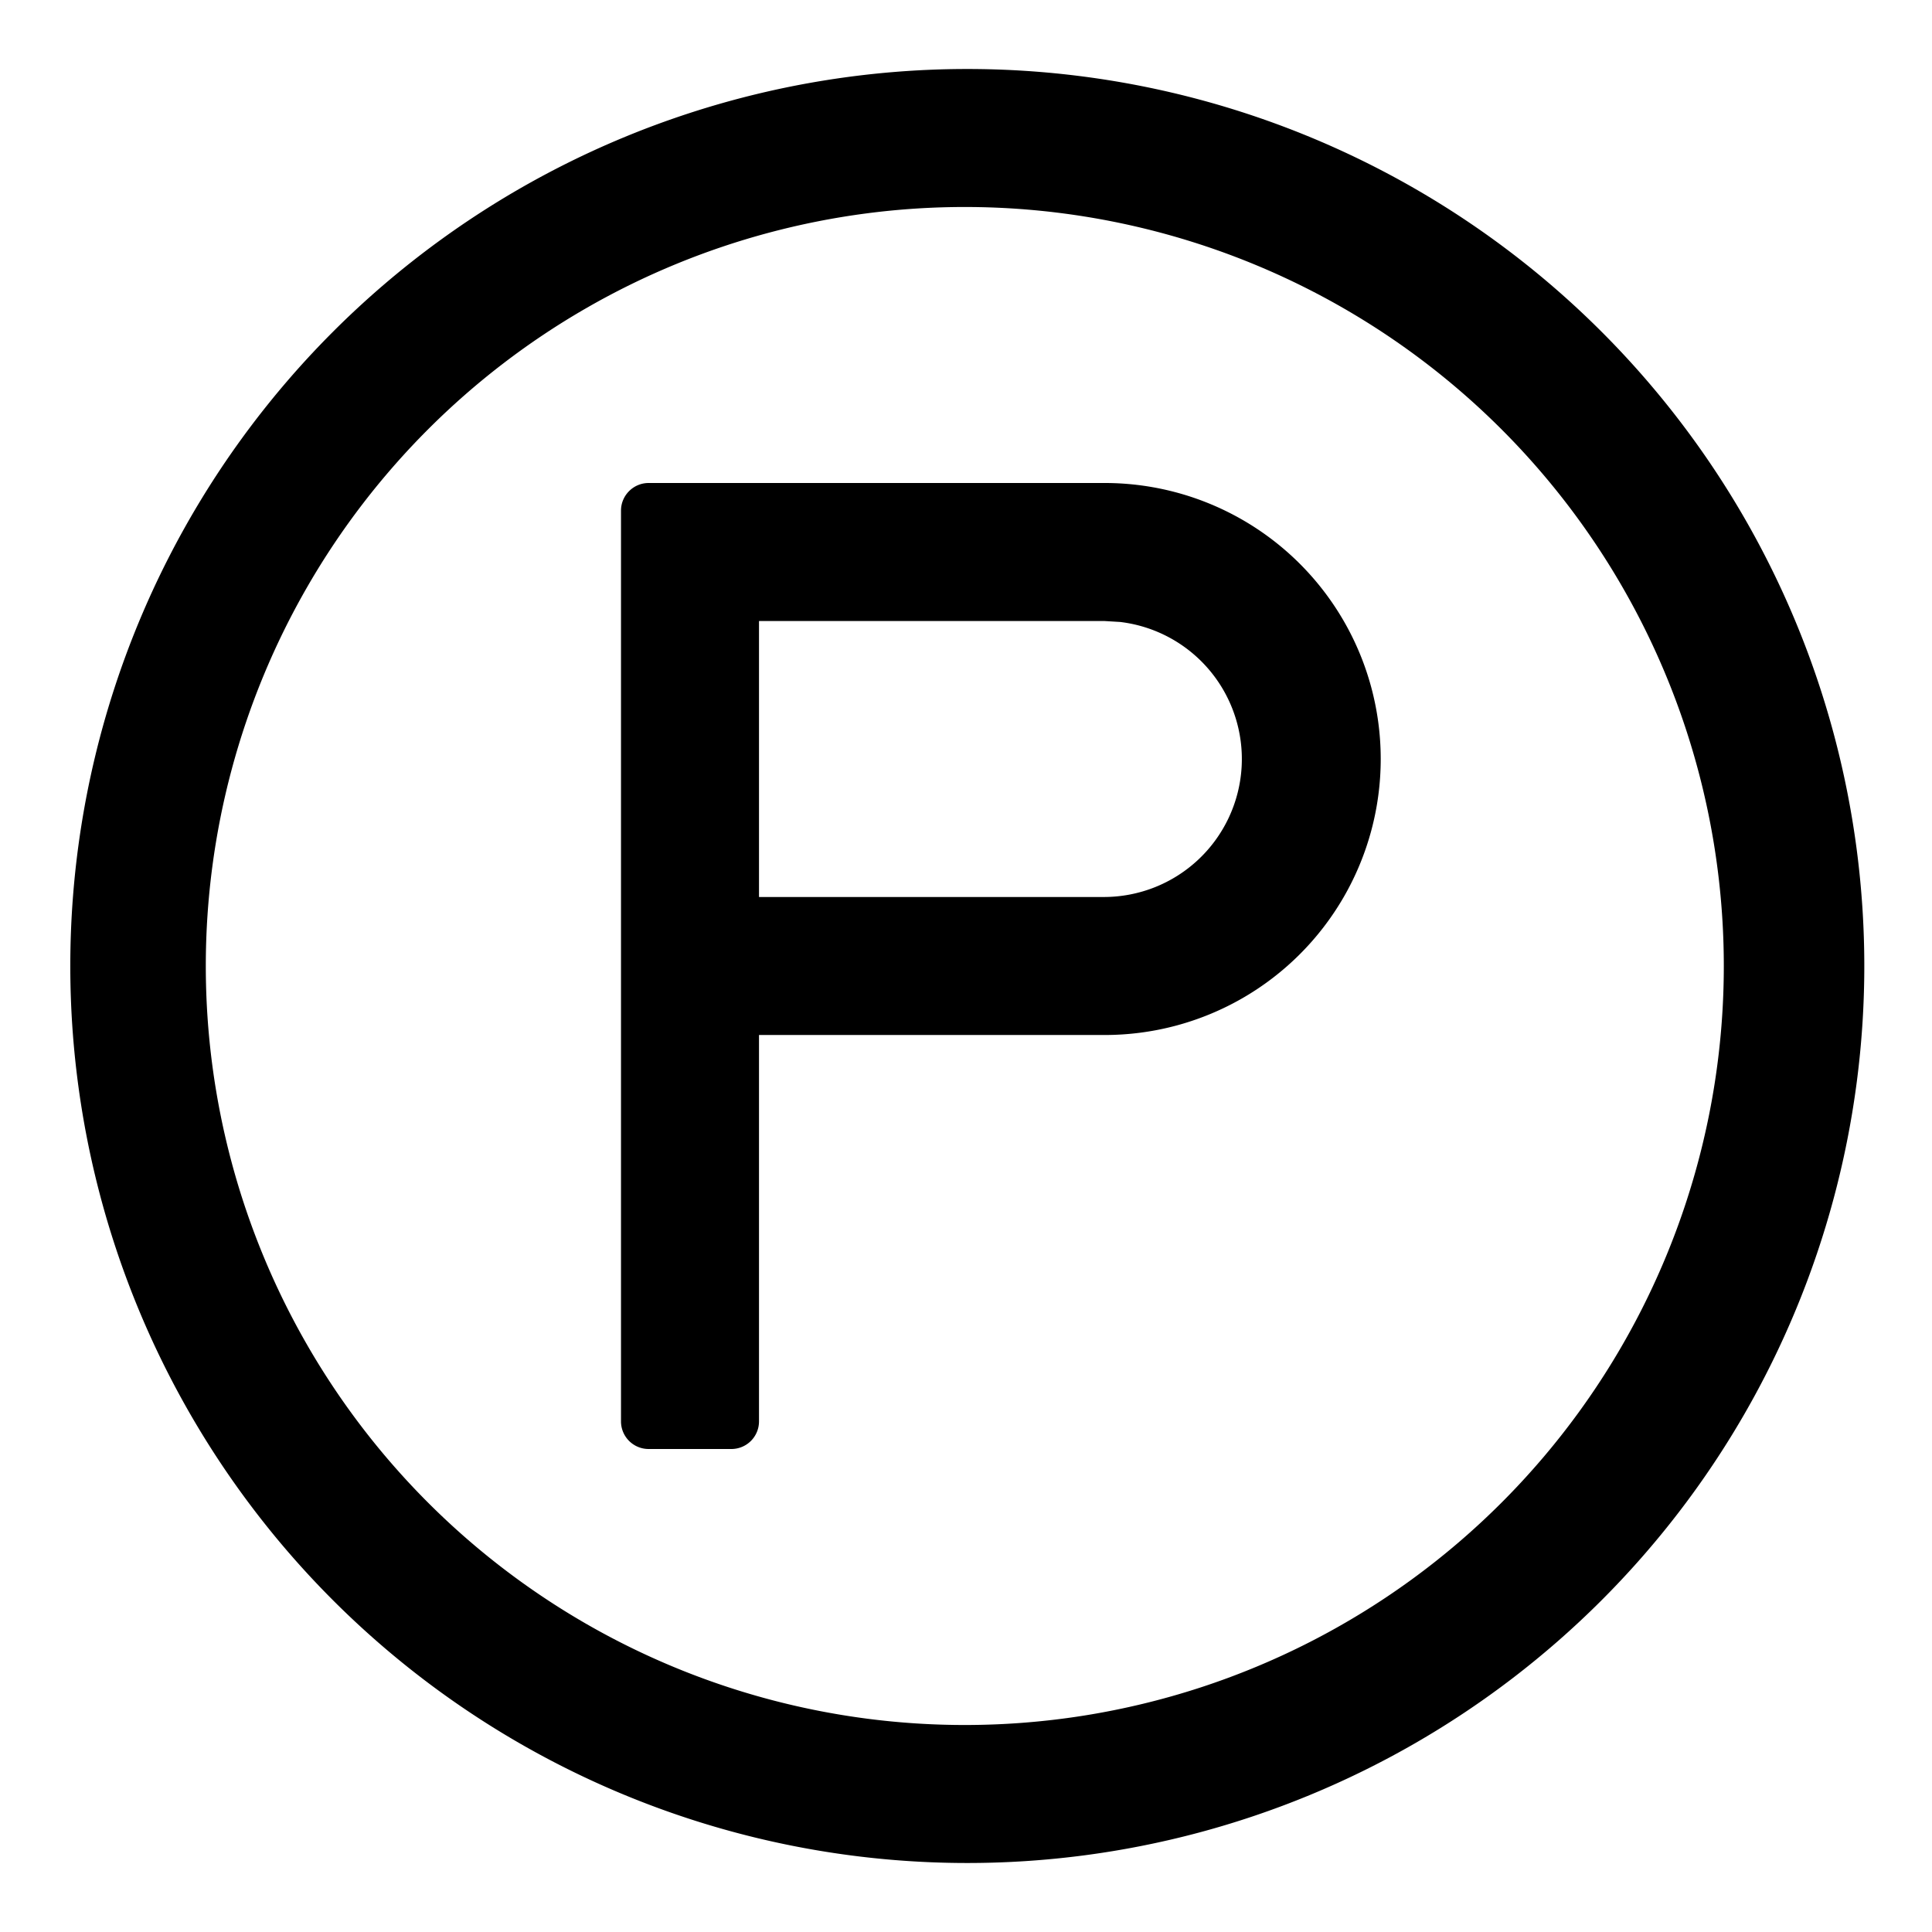 <?xml version="1.0" standalone="no"?><!DOCTYPE svg PUBLIC "-//W3C//DTD SVG 1.1//EN" "http://www.w3.org/Graphics/SVG/1.1/DTD/svg11.dtd"><svg class="icon" width="32px" height="32.00px" viewBox="0 0 1024 1024" version="1.1" xmlns="http://www.w3.org/2000/svg"><path  d="M512 36.571a475.429 475.429 0 1 1 0 950.857 475.429 475.429 0 0 1 0-950.857z m0 73.143a402.286 402.286 0 1 0 0 804.571 402.286 402.286 0 0 0 0-804.571z m73.143 146.286a146.286 146.286 0 1 1 0 292.571H402.286v204.8a14.629 14.629 0 0 1-14.629 14.629h-43.886a14.629 14.629 0 0 1-14.629-14.629V270.629c0-8.046 6.583-14.629 14.629-14.629H585.143z m0 73.143H402.286v146.286H585.143a73.143 73.143 0 0 0 8.558-145.774L585.143 329.143z" /></svg>
